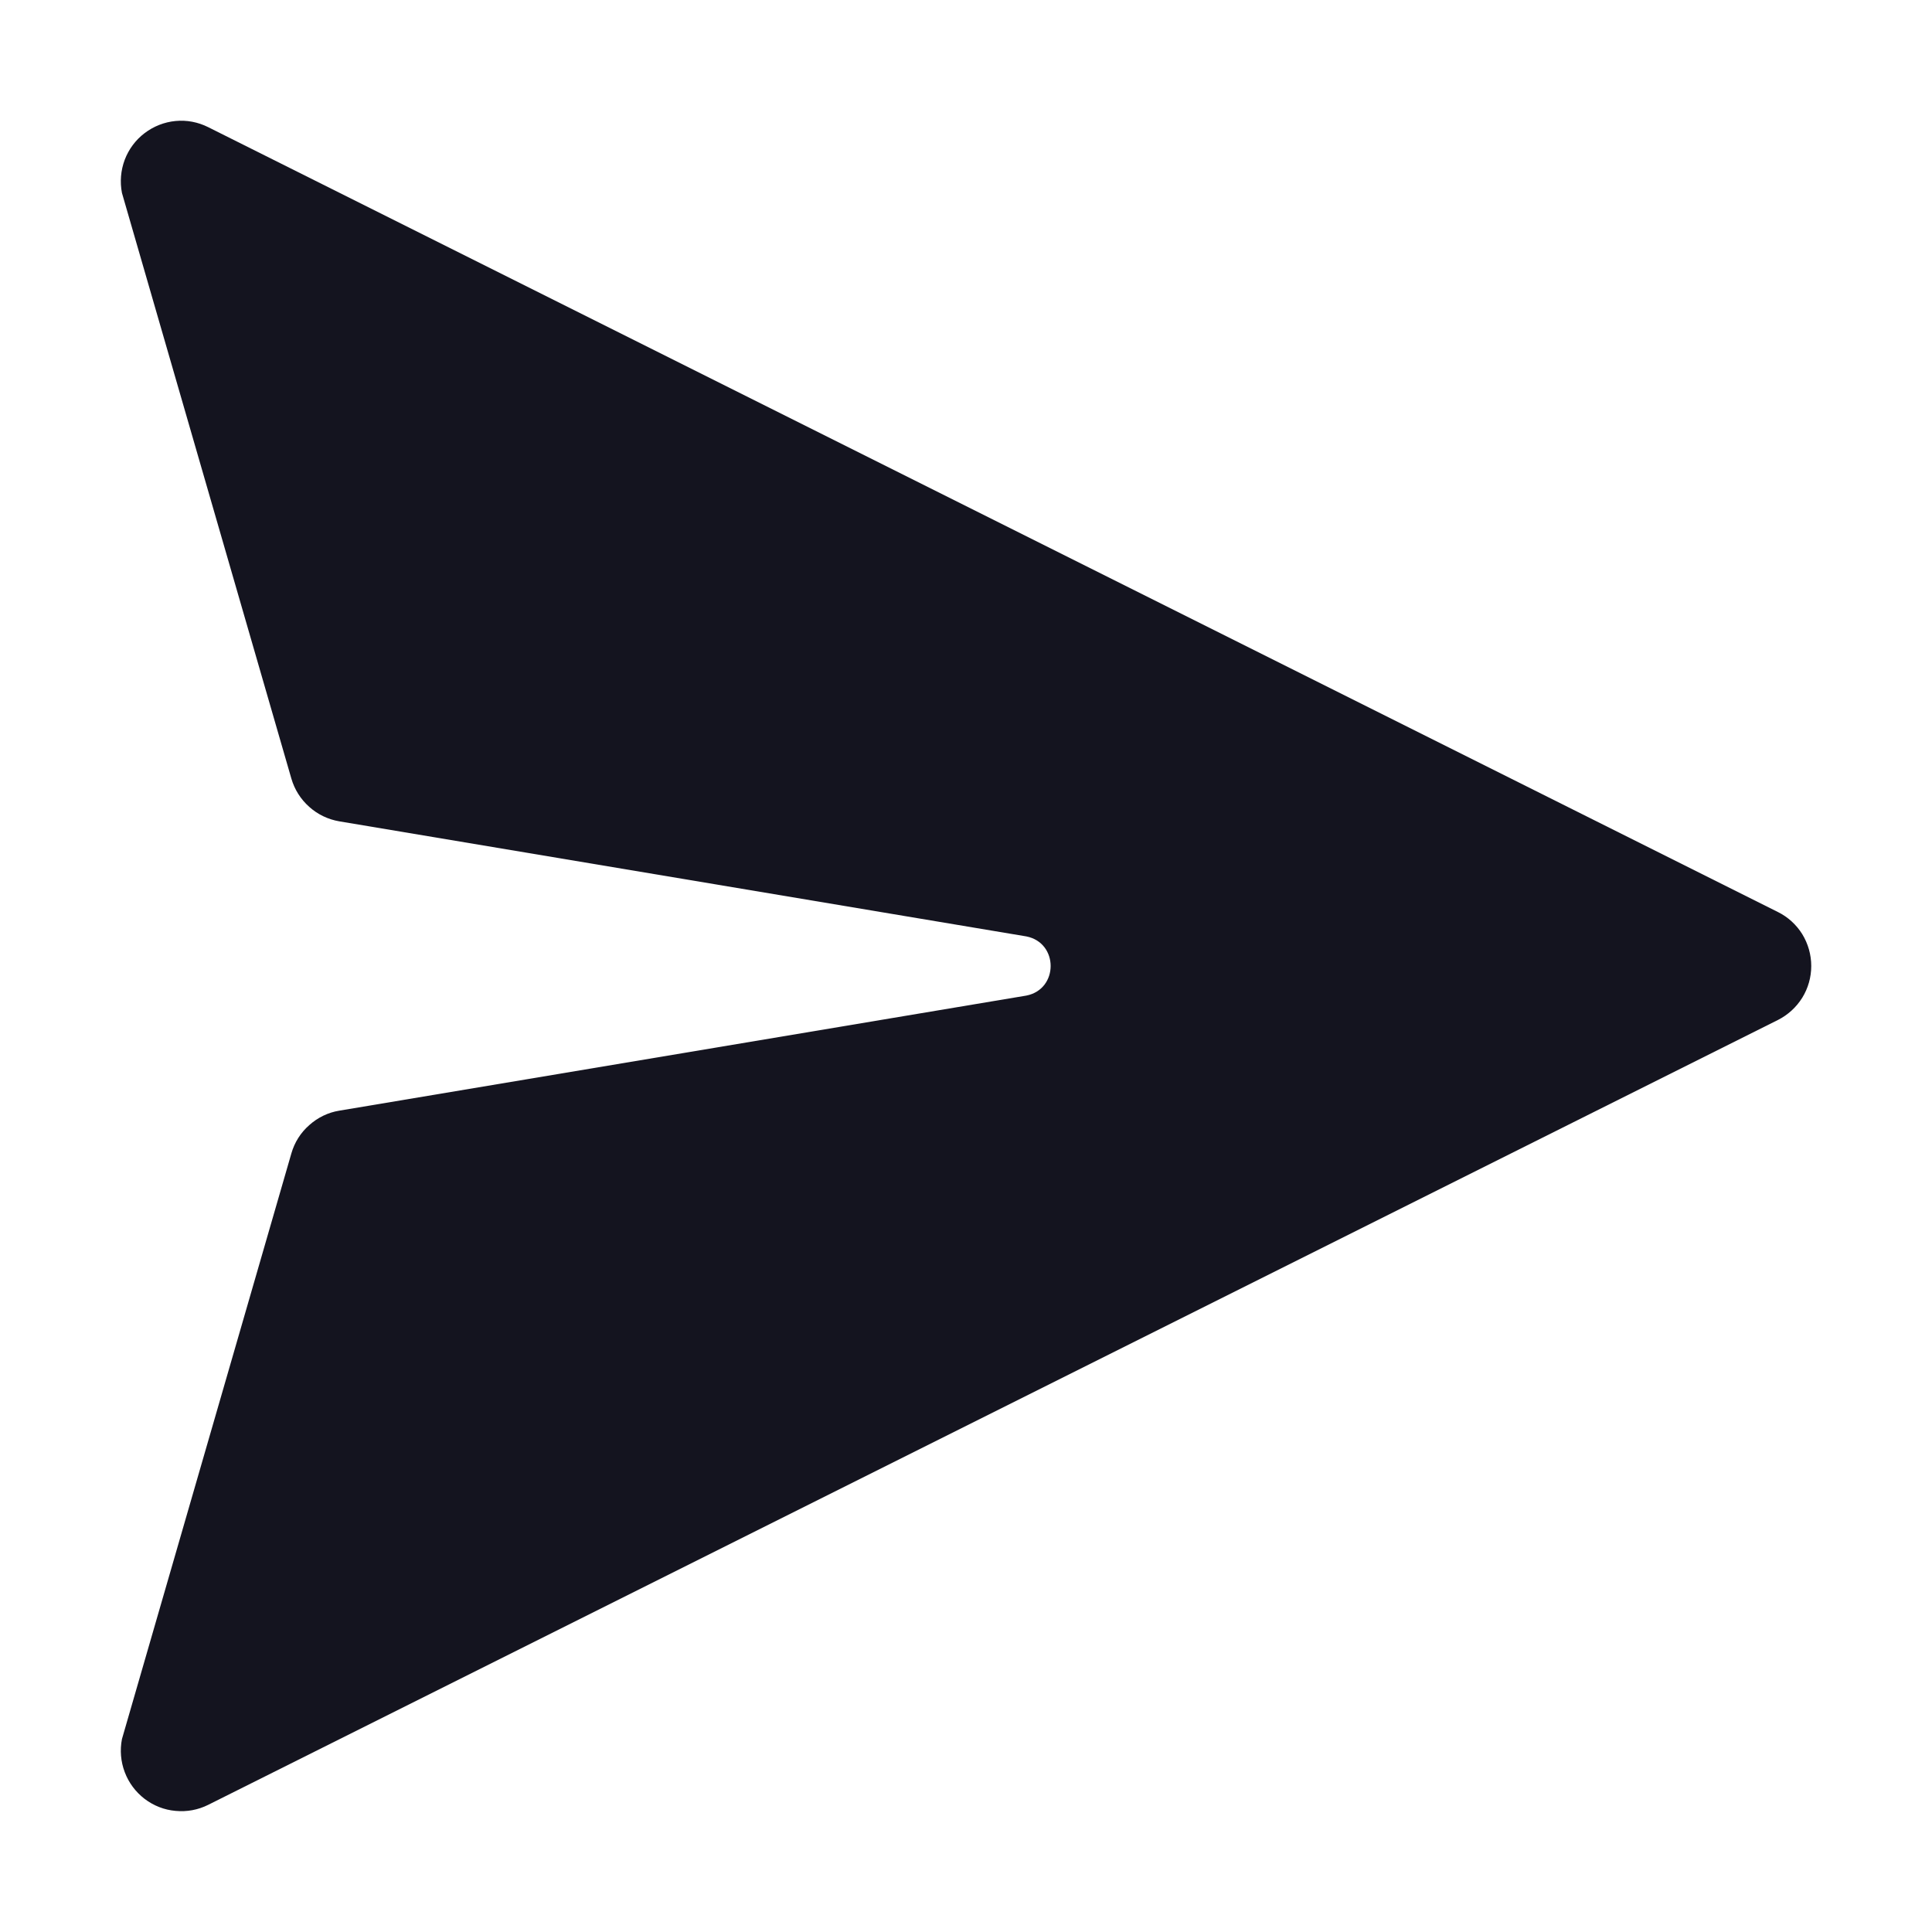 <svg width="16" height="16" viewBox="0 0 16 16" fill="none" xmlns="http://www.w3.org/2000/svg">
<path d="M1.724 1.053C1.64 1.011 1.547 0.993 1.454 1.002C1.36 1.011 1.272 1.046 1.197 1.103C1.123 1.159 1.066 1.236 1.033 1.323C1 1.411 0.992 1.506 1.01 1.598L2.413 6.448C2.439 6.538 2.49 6.619 2.561 6.682C2.631 6.745 2.717 6.786 2.81 6.802L8.5 7.755C8.768 7.808 8.768 8.192 8.5 8.245L2.81 9.198C2.717 9.213 2.631 9.255 2.561 9.318C2.49 9.38 2.439 9.461 2.413 9.552L1.01 14.402C0.992 14.494 1 14.589 1.033 14.676C1.066 14.764 1.123 14.84 1.197 14.897C1.272 14.954 1.36 14.989 1.454 14.997C1.547 15.006 1.64 14.989 1.724 14.947L14.724 8.447C14.807 8.405 14.877 8.341 14.926 8.262C14.974 8.184 15 8.093 15 8C15 7.907 14.974 7.816 14.926 7.737C14.877 7.658 14.807 7.594 14.724 7.553L1.724 1.053Z" fill="#14141F"/>
</svg>

